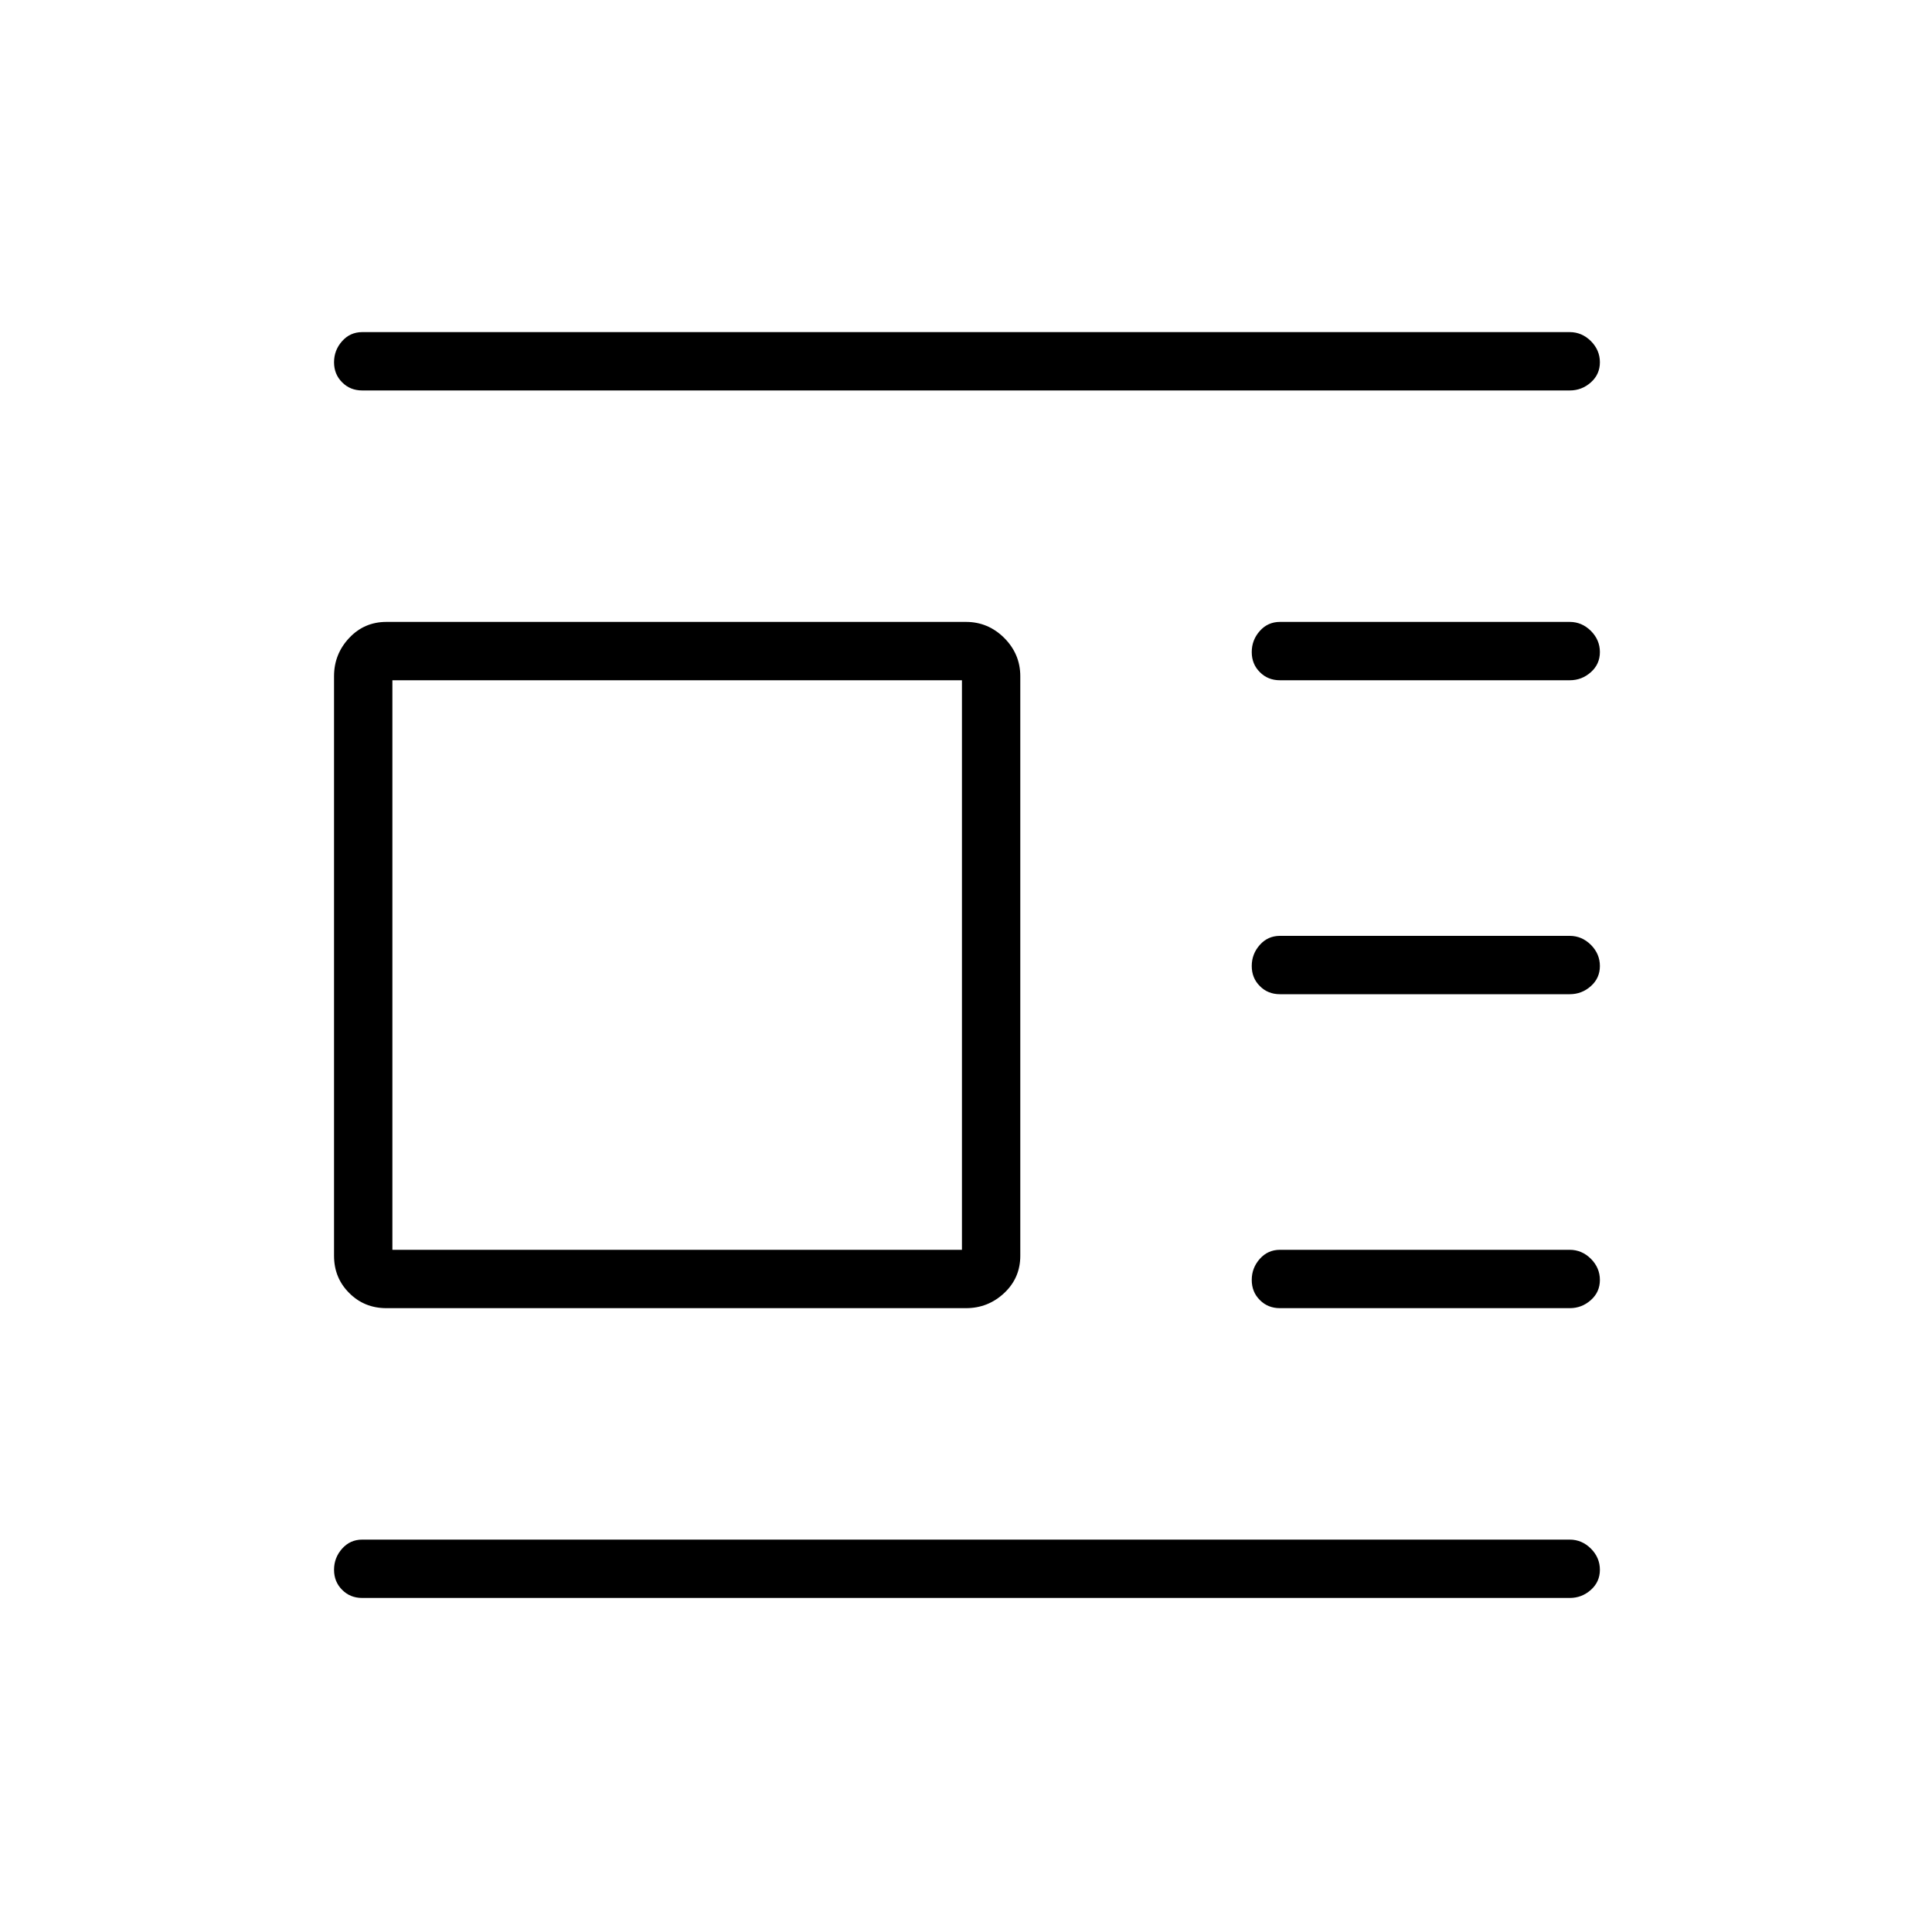 <svg xmlns="http://www.w3.org/2000/svg" height="20" width="20"><path d="M16.25 16.542H3.75q-.125 0-.208-.084-.084-.083-.084-.208 0-.125.084-.219.083-.093.208-.093h12.5q.125 0 .219.093.093.094.093.219t-.093.208q-.094.084-.219.084Zm0-3h-3q-.125 0-.208-.084-.084-.083-.084-.208 0-.125.084-.219.083-.093.208-.093h3q.125 0 .219.093.093.094.093.219t-.093.208q-.094.084-.219.084Zm0-3.25h-3q-.125 0-.208-.084-.084-.083-.084-.208 0-.125.084-.219.083-.093.208-.093h3q.125 0 .219.093.093.094.093.219t-.093.208q-.094.084-.219.084Zm0-3.25h-3q-.125 0-.208-.084-.084-.083-.084-.208 0-.125.084-.219.083-.093.208-.093h3q.125 0 .219.093.093.094.093.219t-.093.208q-.094.084-.219.084Zm0-3H3.75q-.125 0-.208-.084-.084-.083-.084-.208 0-.125.084-.219.083-.093.208-.093h12.5q.125 0 .219.093.093.094.093.219t-.093.208q-.094.084-.219.084Zm-6.25 9.5H4q-.229 0-.385-.157-.157-.156-.157-.385V7q0-.229.157-.396.156-.166.385-.166h6q.229 0 .396.166.166.167.166.396v6q0 .229-.166.385-.167.157-.396.157Zm-.042-.604V7.042H4.062v5.896Z"/></svg>